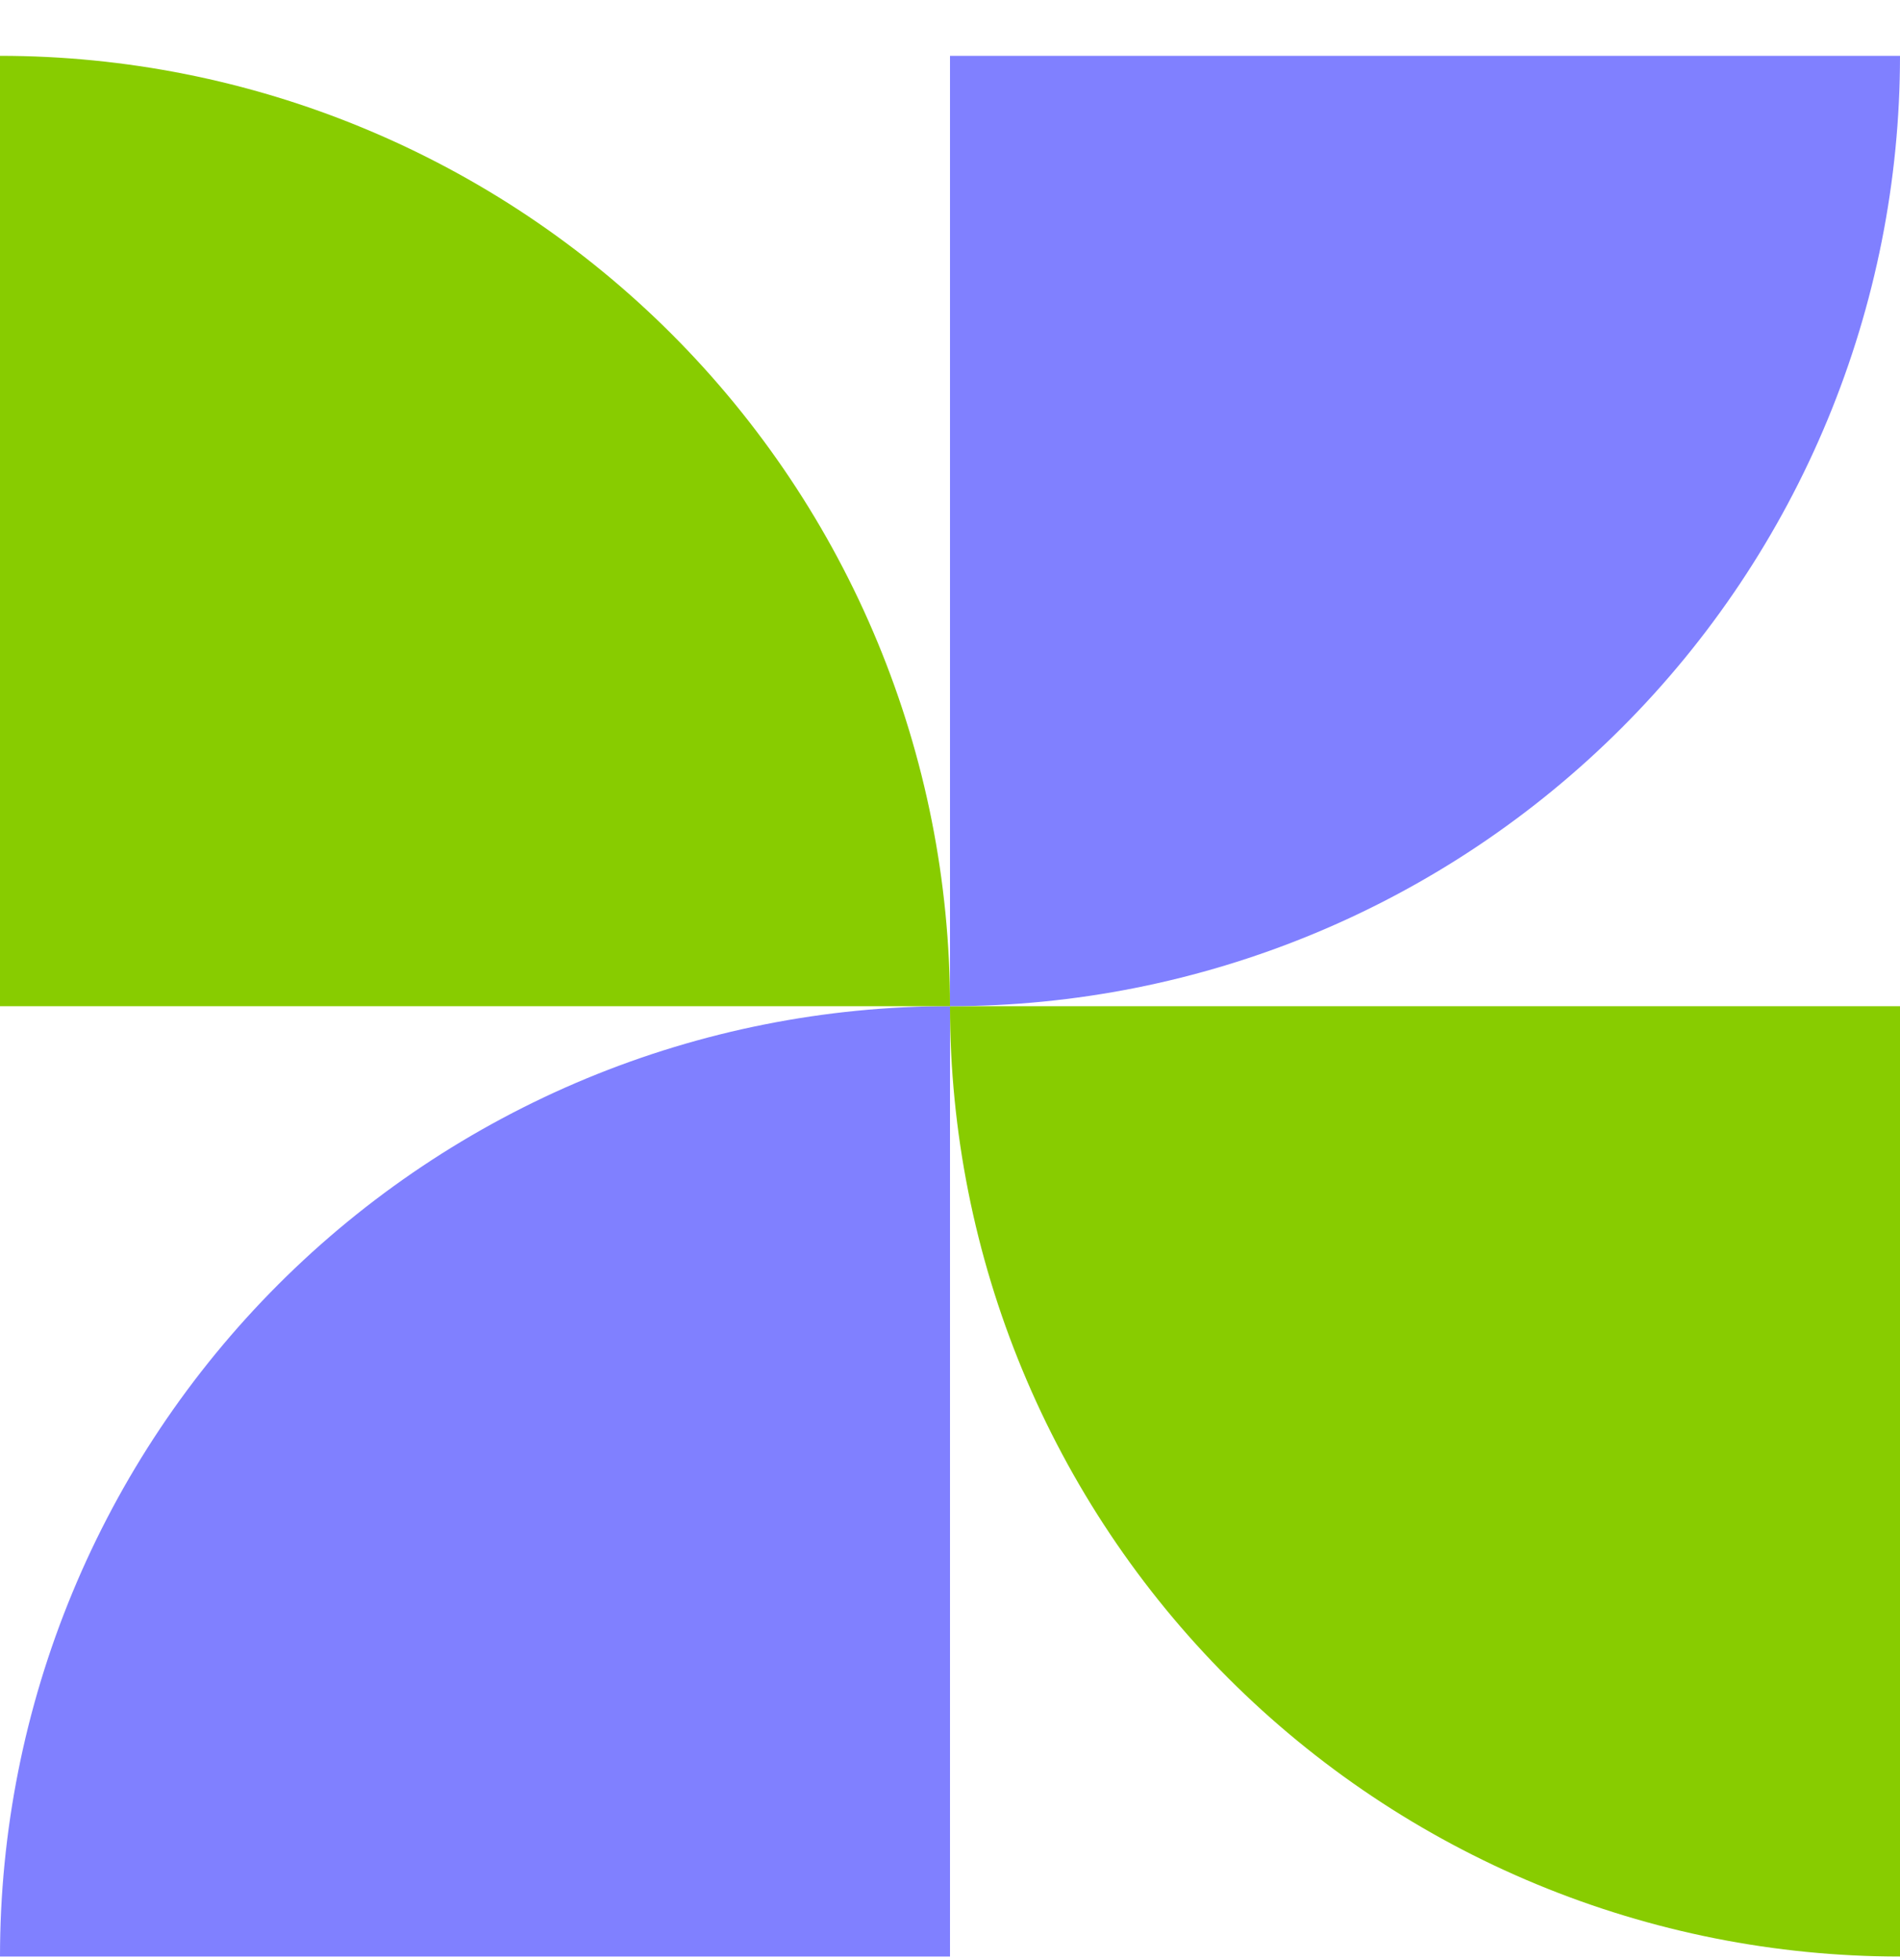 <svg width="32" height="33" viewBox="0 0 32 33" fill="none" xmlns="http://www.w3.org/2000/svg">
<g id="Group 5">
<g id="Group 6">
<path id="Ellipse 4" d="M0 32.94C-1.83688e-07 30.838 0.414 28.758 1.218 26.817C2.022 24.875 3.201 23.112 4.686 21.626C6.172 20.14 7.936 18.962 9.877 18.157C11.818 17.353 13.899 16.94 16 16.94V32.94L0 32.94Z" fill="#8080FF"/>
<path id="Ellipse 6" d="M16 16.94C16 19.041 16.414 21.121 17.218 23.062C18.022 25.004 19.201 26.767 20.686 28.253C22.172 29.739 23.936 30.918 25.877 31.722C27.818 32.526 29.899 32.94 32 32.94L32 16.94L16 16.94Z" fill="#88CC00"/>
<path id="Ellipse 5" d="M16 16.94C16 14.838 15.586 12.758 14.782 10.817C13.978 8.875 12.799 7.112 11.314 5.626C9.828 4.14 8.064 2.962 6.123 2.158C4.182 1.353 2.101 0.94 0 0.94L1.10973e-06 16.94H16Z" fill="#88CC00"/>
<path id="Ellipse 7" d="M32 0.94C32 3.041 31.586 5.121 30.782 7.062C29.978 9.004 28.799 10.768 27.314 12.253C25.828 13.739 24.064 14.918 22.123 15.722C20.182 16.526 18.101 16.94 16 16.94L16 0.94H32Z" fill="#8080FF"/>
</g>
</g>
</svg>
